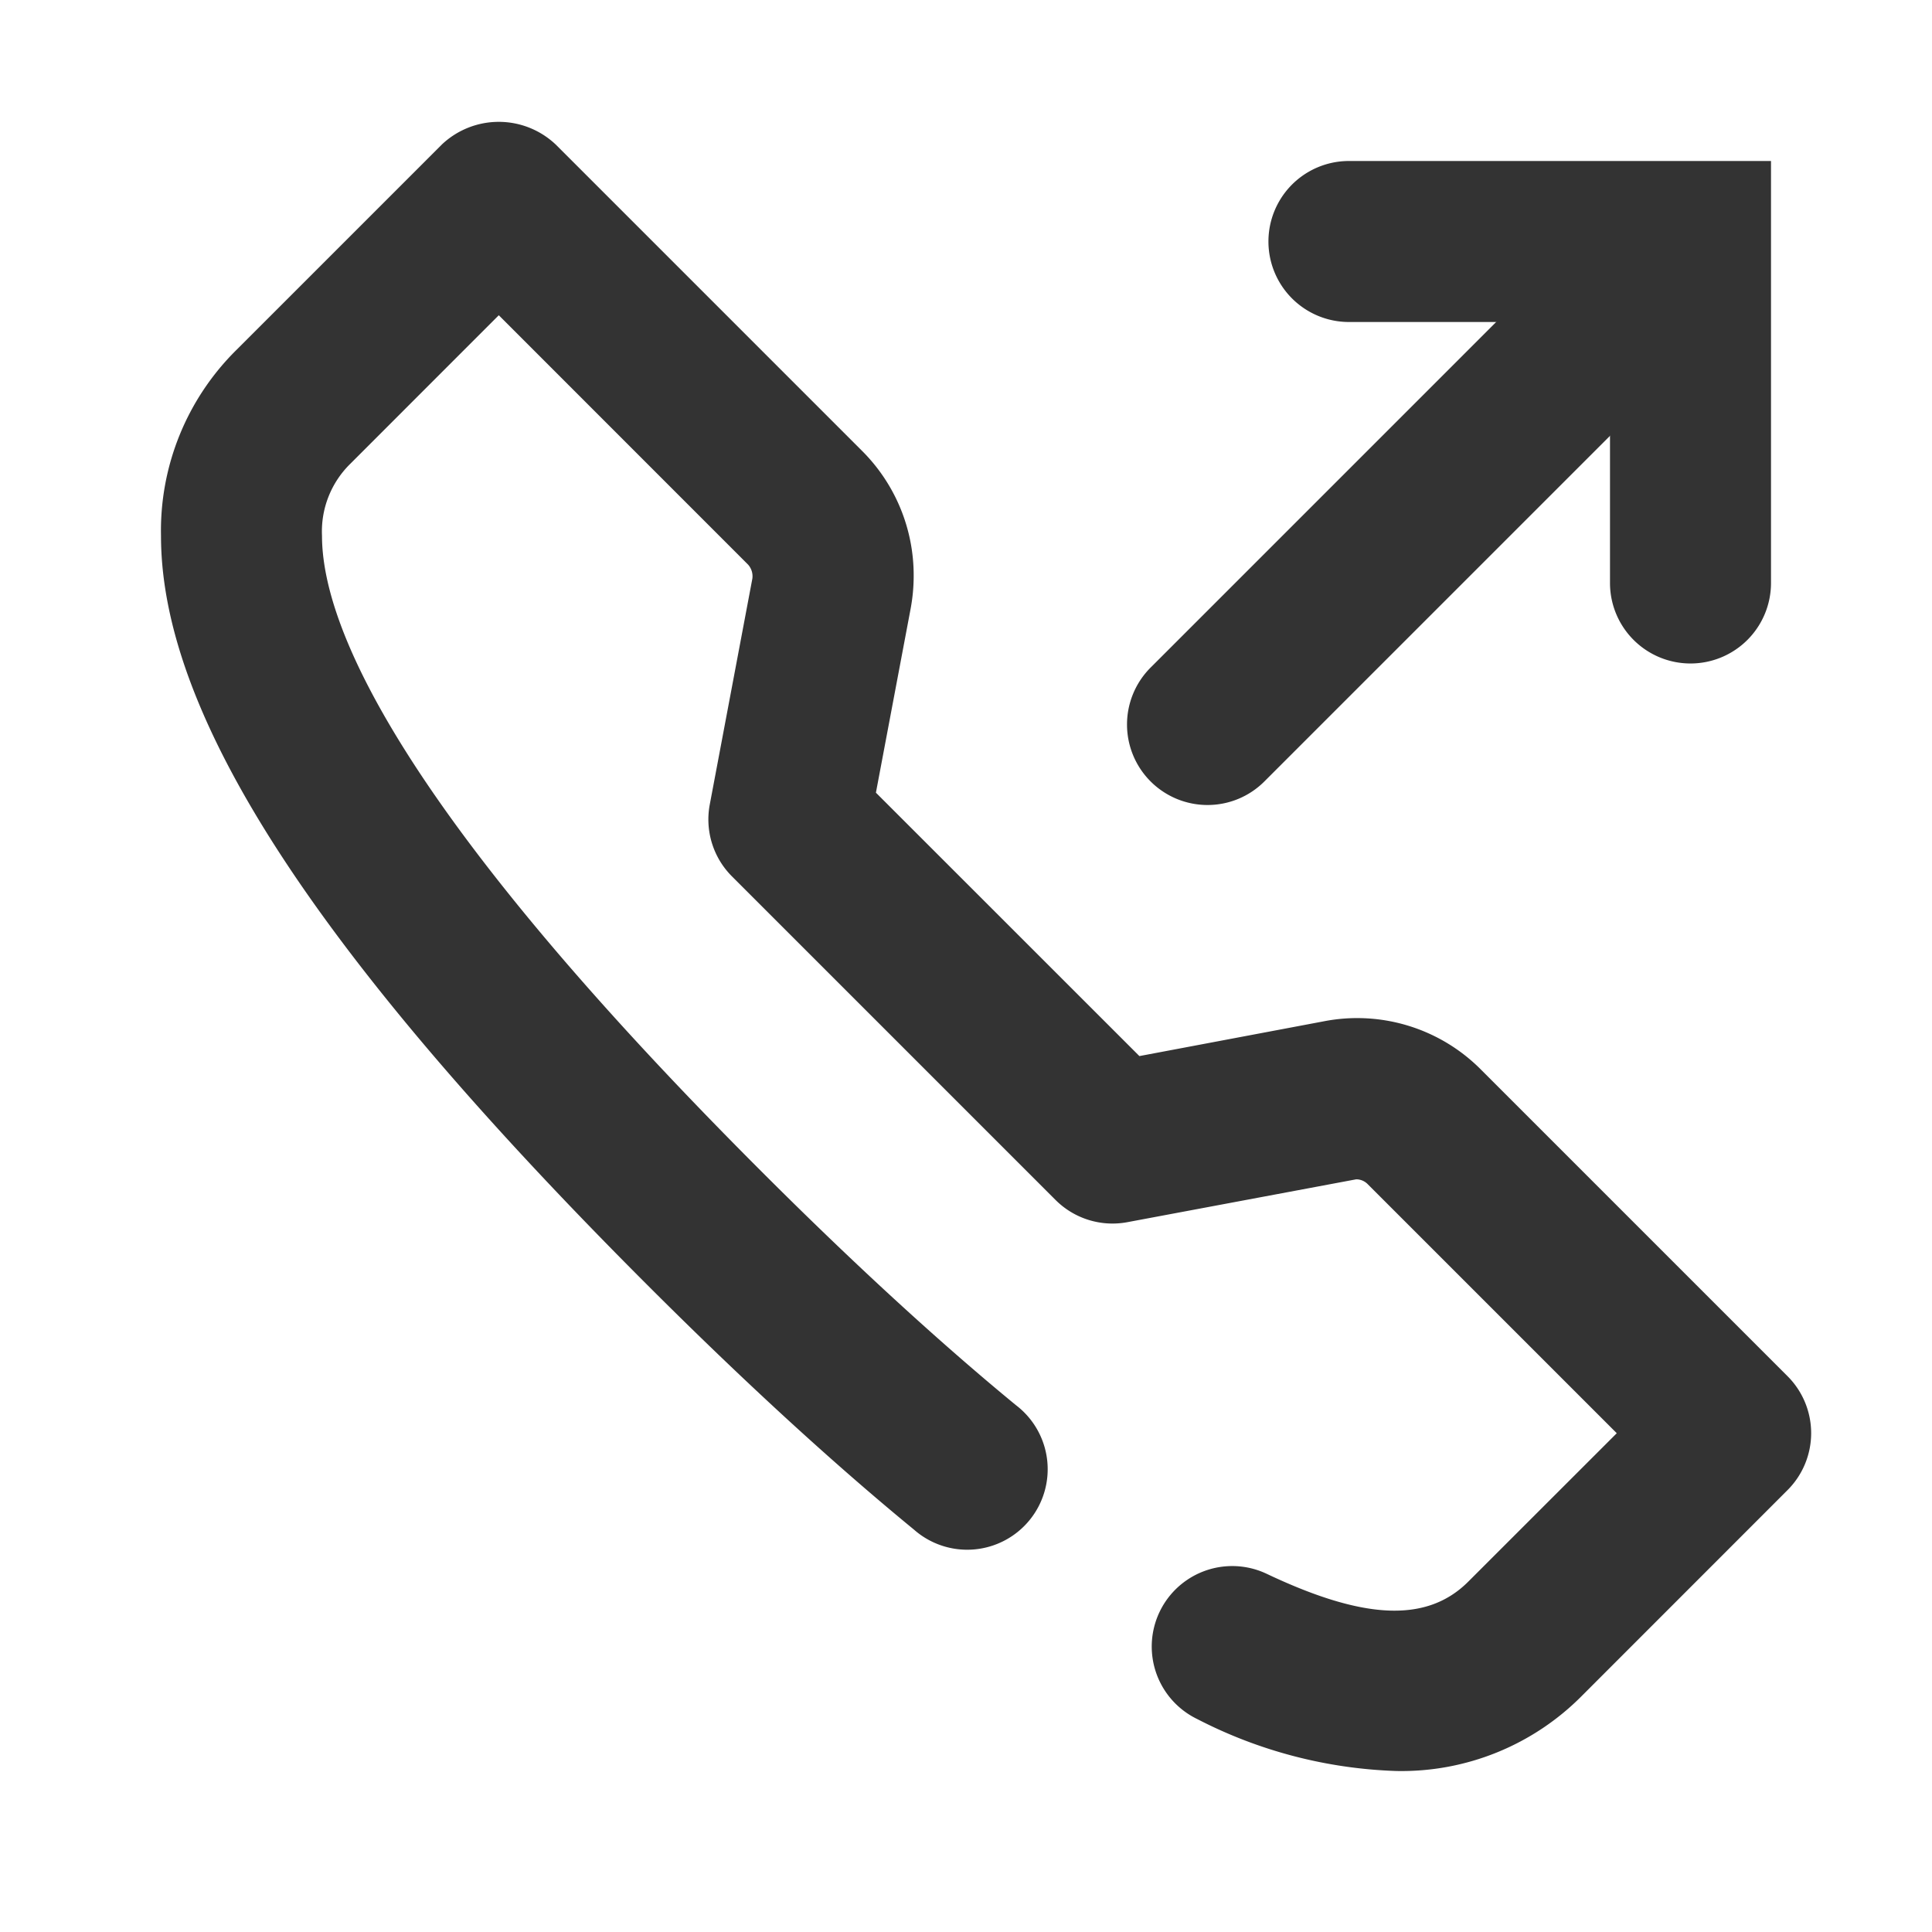 <svg id="_006_DEVICES" data-name="006_DEVICES" xmlns="http://www.w3.org/2000/svg" width="24" height="24" viewBox="0 0 24 24"><title>006_055</title><path d="M21,8.242a1.0 1,0,0,1-1-1V4H16.757a1,1,0,0,1,0-2H22V7.242A1.0 1,0,0,1,21,8.242Z" style="fill:#333"/><path d="M15,10a1,1,0,0,1-.707-1.707L19.586,3A1.0 1,0,0,1,21,4.414L15.707,9.707A.997.997,0,0,1,15,10Z" style="fill:#333"/><path d="M17.344,22a5.79,5.79,0,0,1-2.473-.646 1.0 1,0,0,1,.857-1.807c1.179.56,1.983.63,2.512.1L20.084,17.804,16.989,14.709a.199.199,0,0,0-.142-.059l-2.841.532a1.001,1.001,0,0,1-.893-.275l-4.02-4.02a1.0 1,0,0,1-.276-.893l.529-2.806A.216.216,0,0,0,9.292,7.013L6.196,3.916,4.353,5.76A1.176,1.176,0,0,0,4,6.656c0,1.111.946,3.383,5.454,7.891,1.143,1.143,2.208,2.121,3.167,2.909A1.0 1,0,1,1,11.353,19.001c-1.009-.828-2.124-1.851-3.313-3.04C3.919,11.841,2,8.884,2,6.656A3.155,3.155,0,0,1,2.938,4.346L5.489,1.795a1.029,1.029,0,0,1,1.414,0l3.803,3.803a2.182,2.182,0,0,1,.644,1.555,2.22,2.22,0,0,1-.037.404l-.432,2.29,3.273,3.272,2.286-.431a2.167,2.167,0,0,1,1.964.606l3.802,3.802a1.0 1,0,0,1,0,1.414l-2.55,2.551A3.155,3.155,0,0,1,17.344,22Z" style="fill:#333"/></svg>